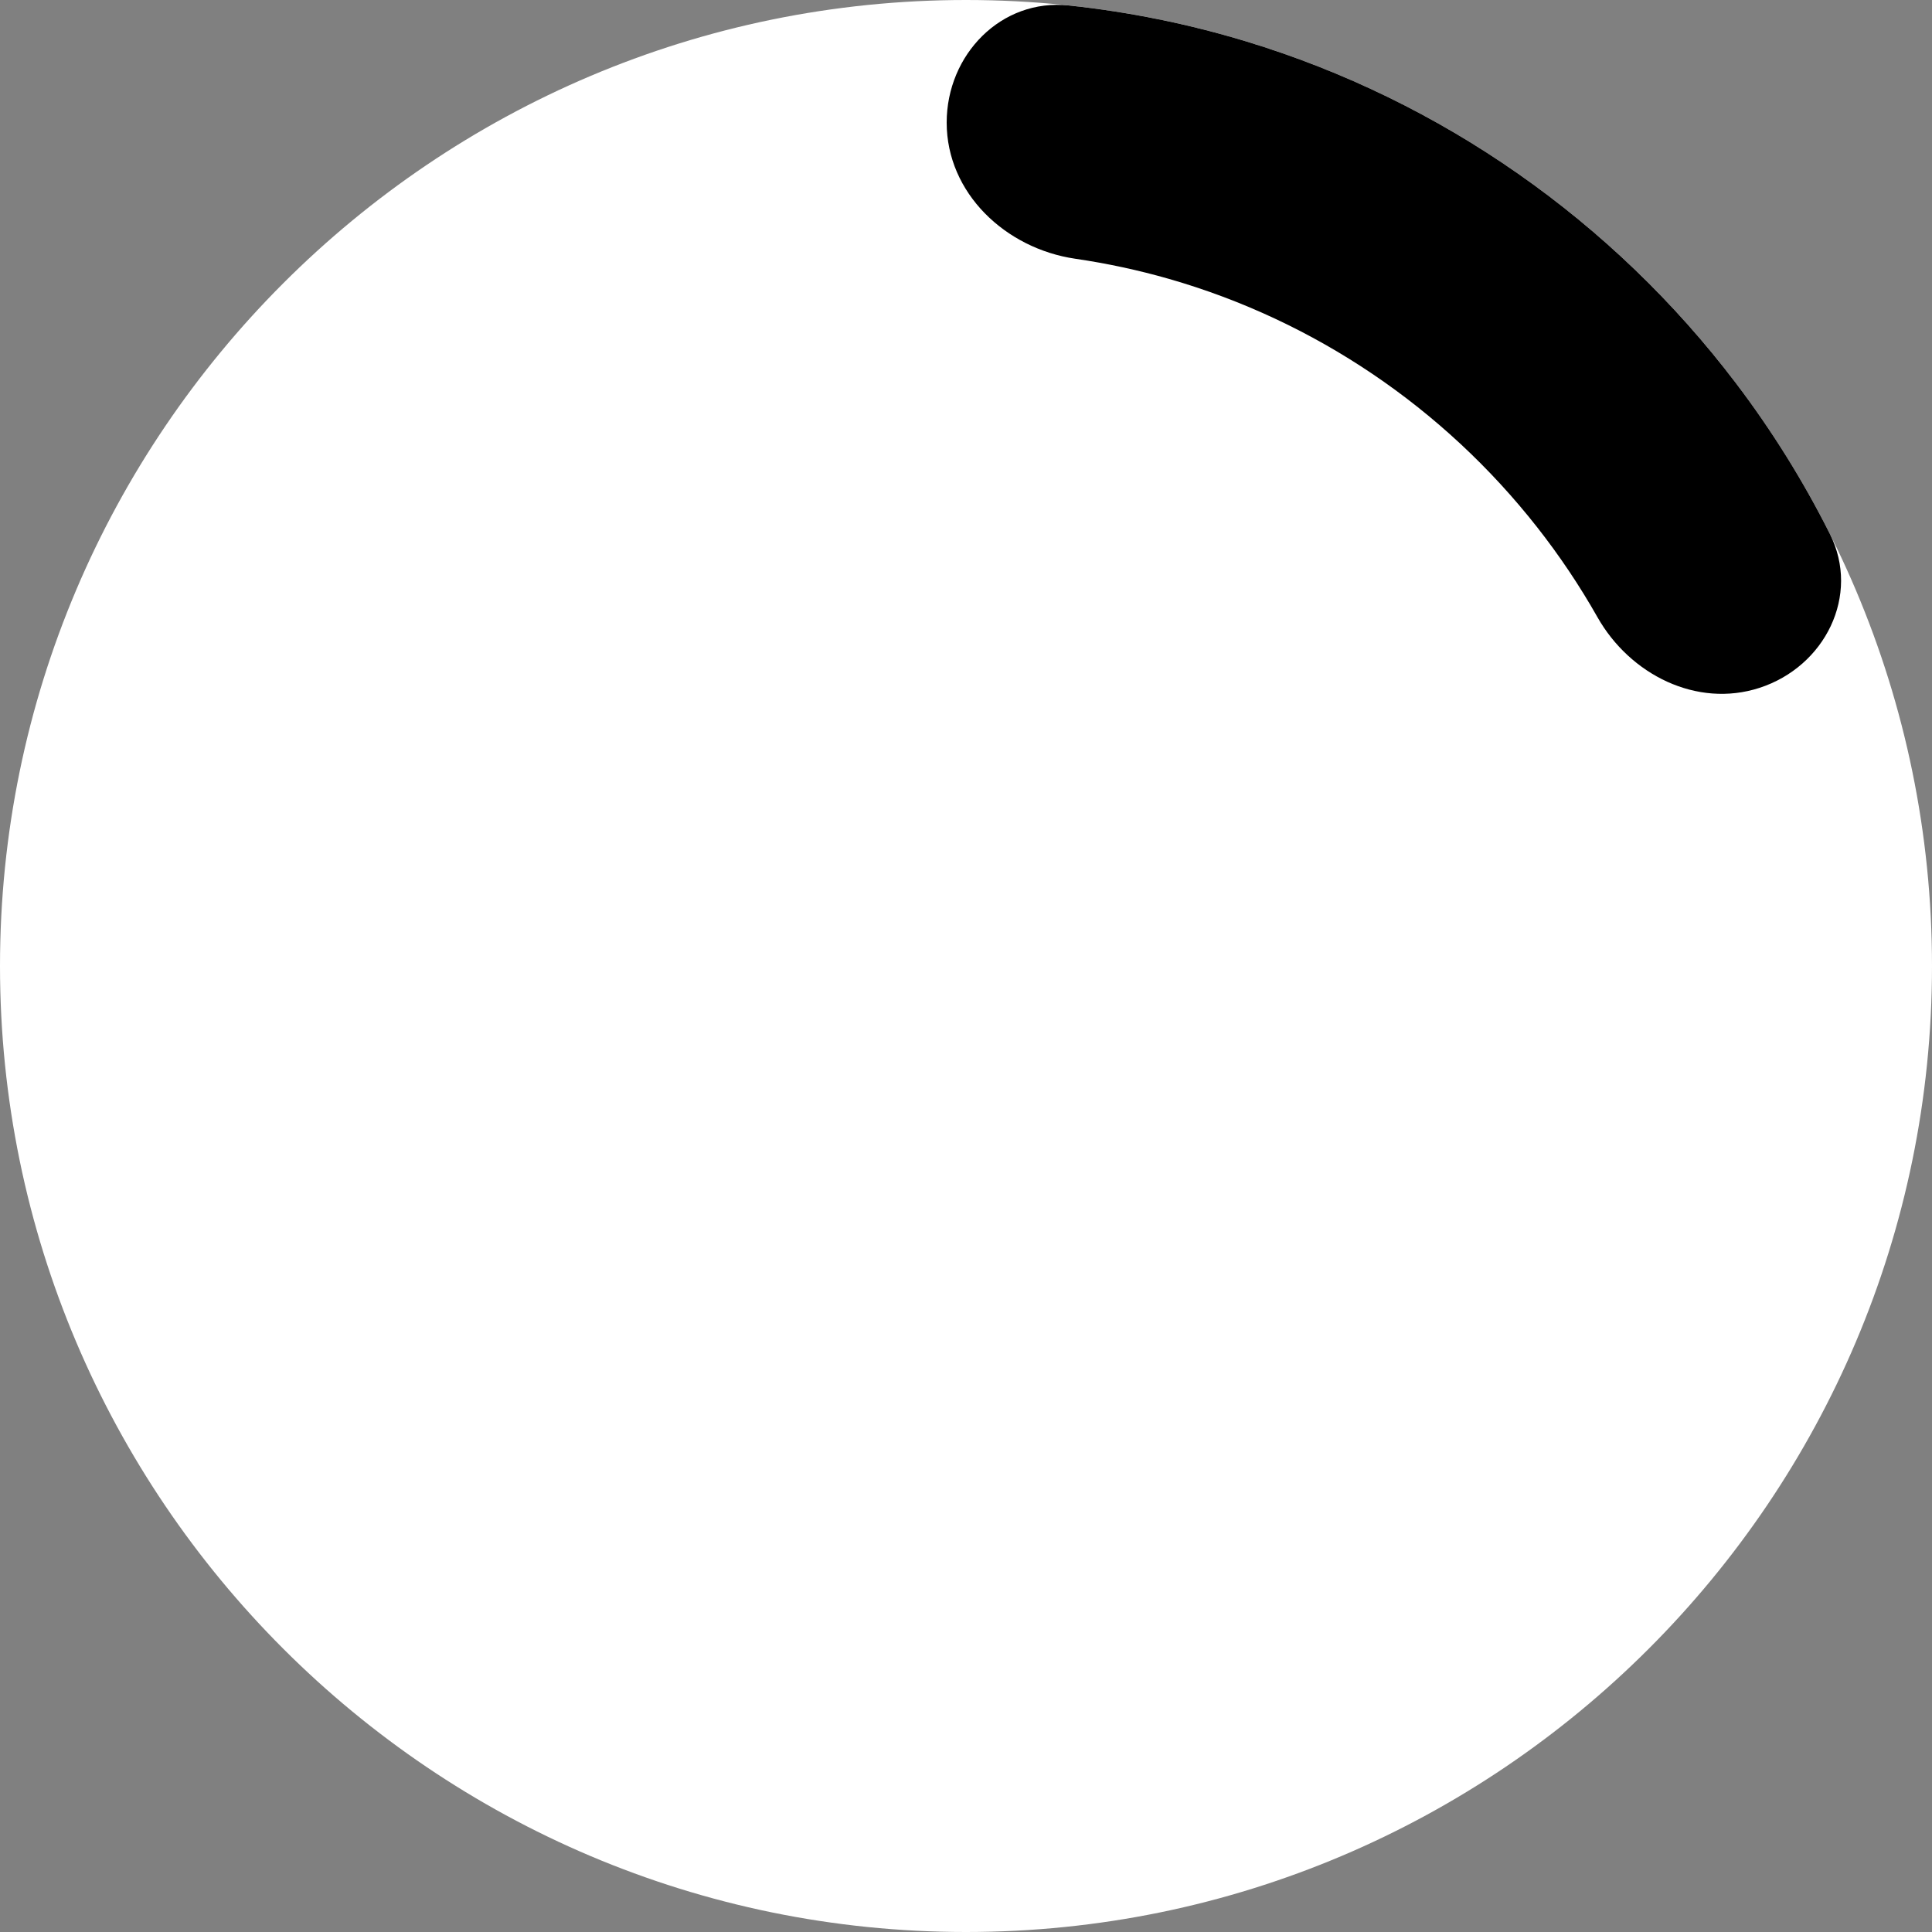 <!--
  - Copyright (c) TIKI Inc.
  - MIT license. See LICENSE file in root directory.
  -->

<svg viewBox="0 0 100 100" xmlns="http://www.w3.org/2000/svg">
    <rect x="0" y="0" width="100" height="100" fill="#808080" stroke="none"/>
    <path d="M0 50C0 77.57 22.43 100 50 100C77.57 100 100 77.57 100 50C100 22.43 77.57 0 50 0C22.43 0 0 22.43 0 50Z"
          fill="white" class="background"/>
    <path d="M55.658 13.393C52.045 12.865 49 9.995 49 6.344V6.344C49 2.826 51.825 -0.089 55.324 0.283C58.431 0.614 61.506 1.235 64.498 2.143C69.573 3.683 74.31 6.011 78.565 8.983C82.864 11.986 86.672 15.647 89.84 19.819C91.693 22.259 93.327 24.874 94.713 27.634C96.31 30.814 94.457 34.504 91.073 35.603V35.603C87.824 36.659 84.368 34.917 82.684 31.945C81.759 30.311 80.714 28.755 79.561 27.287C77.152 24.219 74.272 21.536 71.032 19.35C67.839 17.195 64.294 15.522 60.504 14.435C58.914 13.979 57.294 13.632 55.658 13.393Z"
          fill="currentColor"/>
</svg>
